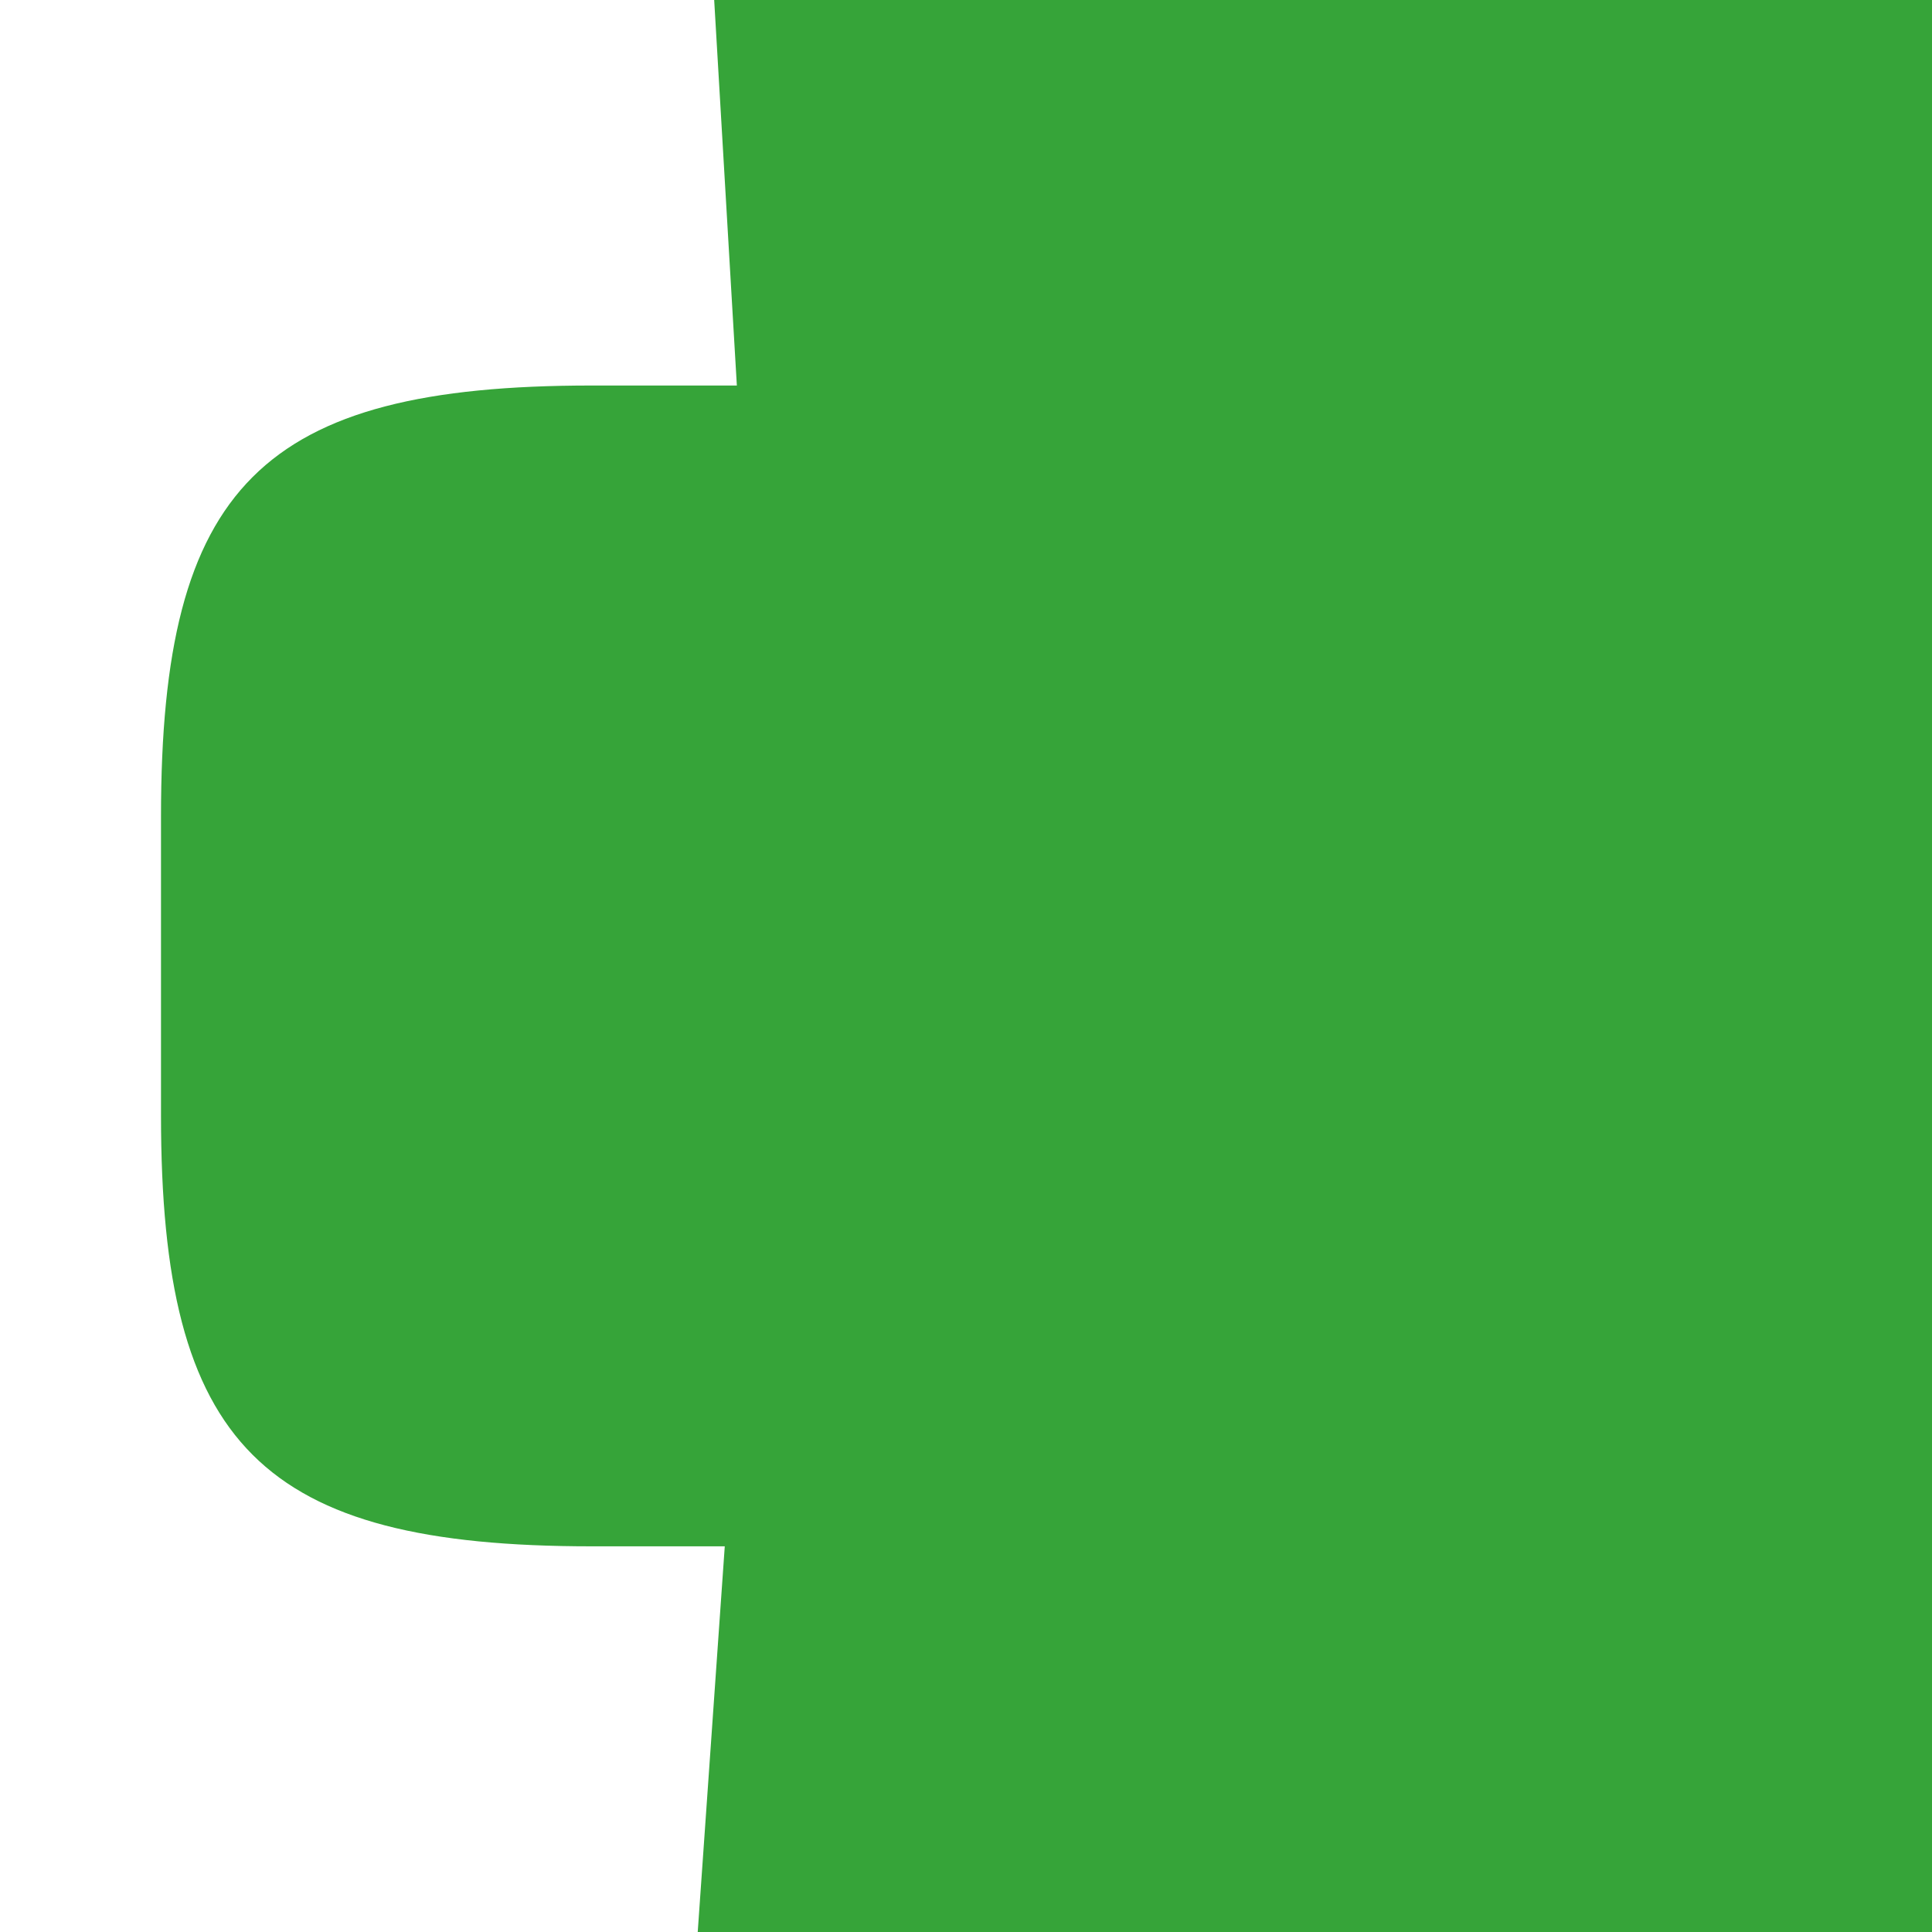 <svg width="24" height="24" viewBox="0 0 24 24" fill="none" xmlns="http://www.w3.org/2000/svg">
<path d="M12.93 4.789H7.35C3.25 4.789 2 6.039 2 10.139V13.859C2 17.959 3.25 19.209 7.35 19.209H12.93C17.03 19.209 18.28 17.959 18.28 13.859V10.139C18.28 6.039 17.03 4.789 12.93 4.789Z" fill="#36A439"/>
<path d="M20.439 15.011C20.295 15.019 20.151 15.027 19.989 15.03L20.038 14.331L20.139 12.931L20.162 12.605L20.199 12.931L20.361 14.331L20.439 15.011ZM20.439 15.011C21.134 14.93 21.519 14.668 21.733 14.331C21.999 13.91 21.999 13.374 21.999 12.931V11.07C21.999 10.63 21.999 10.098 21.735 9.68C21.519 9.341 21.128 9.077 20.419 9M20.439 15.011L20.399 14.331L20.317 12.931L20.236 11.561L20.271 11.07L20.371 9.68L20.419 9M20.419 9C20.324 8.994 20.21 8.987 20.085 8.983L20.126 9.68L20.204 11.005L20.346 9.68L20.419 9ZM19.199 14.331C19.199 14.677 19.444 14.96 19.772 15.019L19.846 14.331L19.899 13.833L19.996 12.931L20.094 12.021L19.985 11.07L19.899 10.331L19.824 9.68L19.745 8.997C19.431 9.066 19.199 9.343 19.199 9.68V11.07V12.931V14.331Z" fill="#36A439" stroke="#36A439" stroke-width="21.333"/>
</svg>
